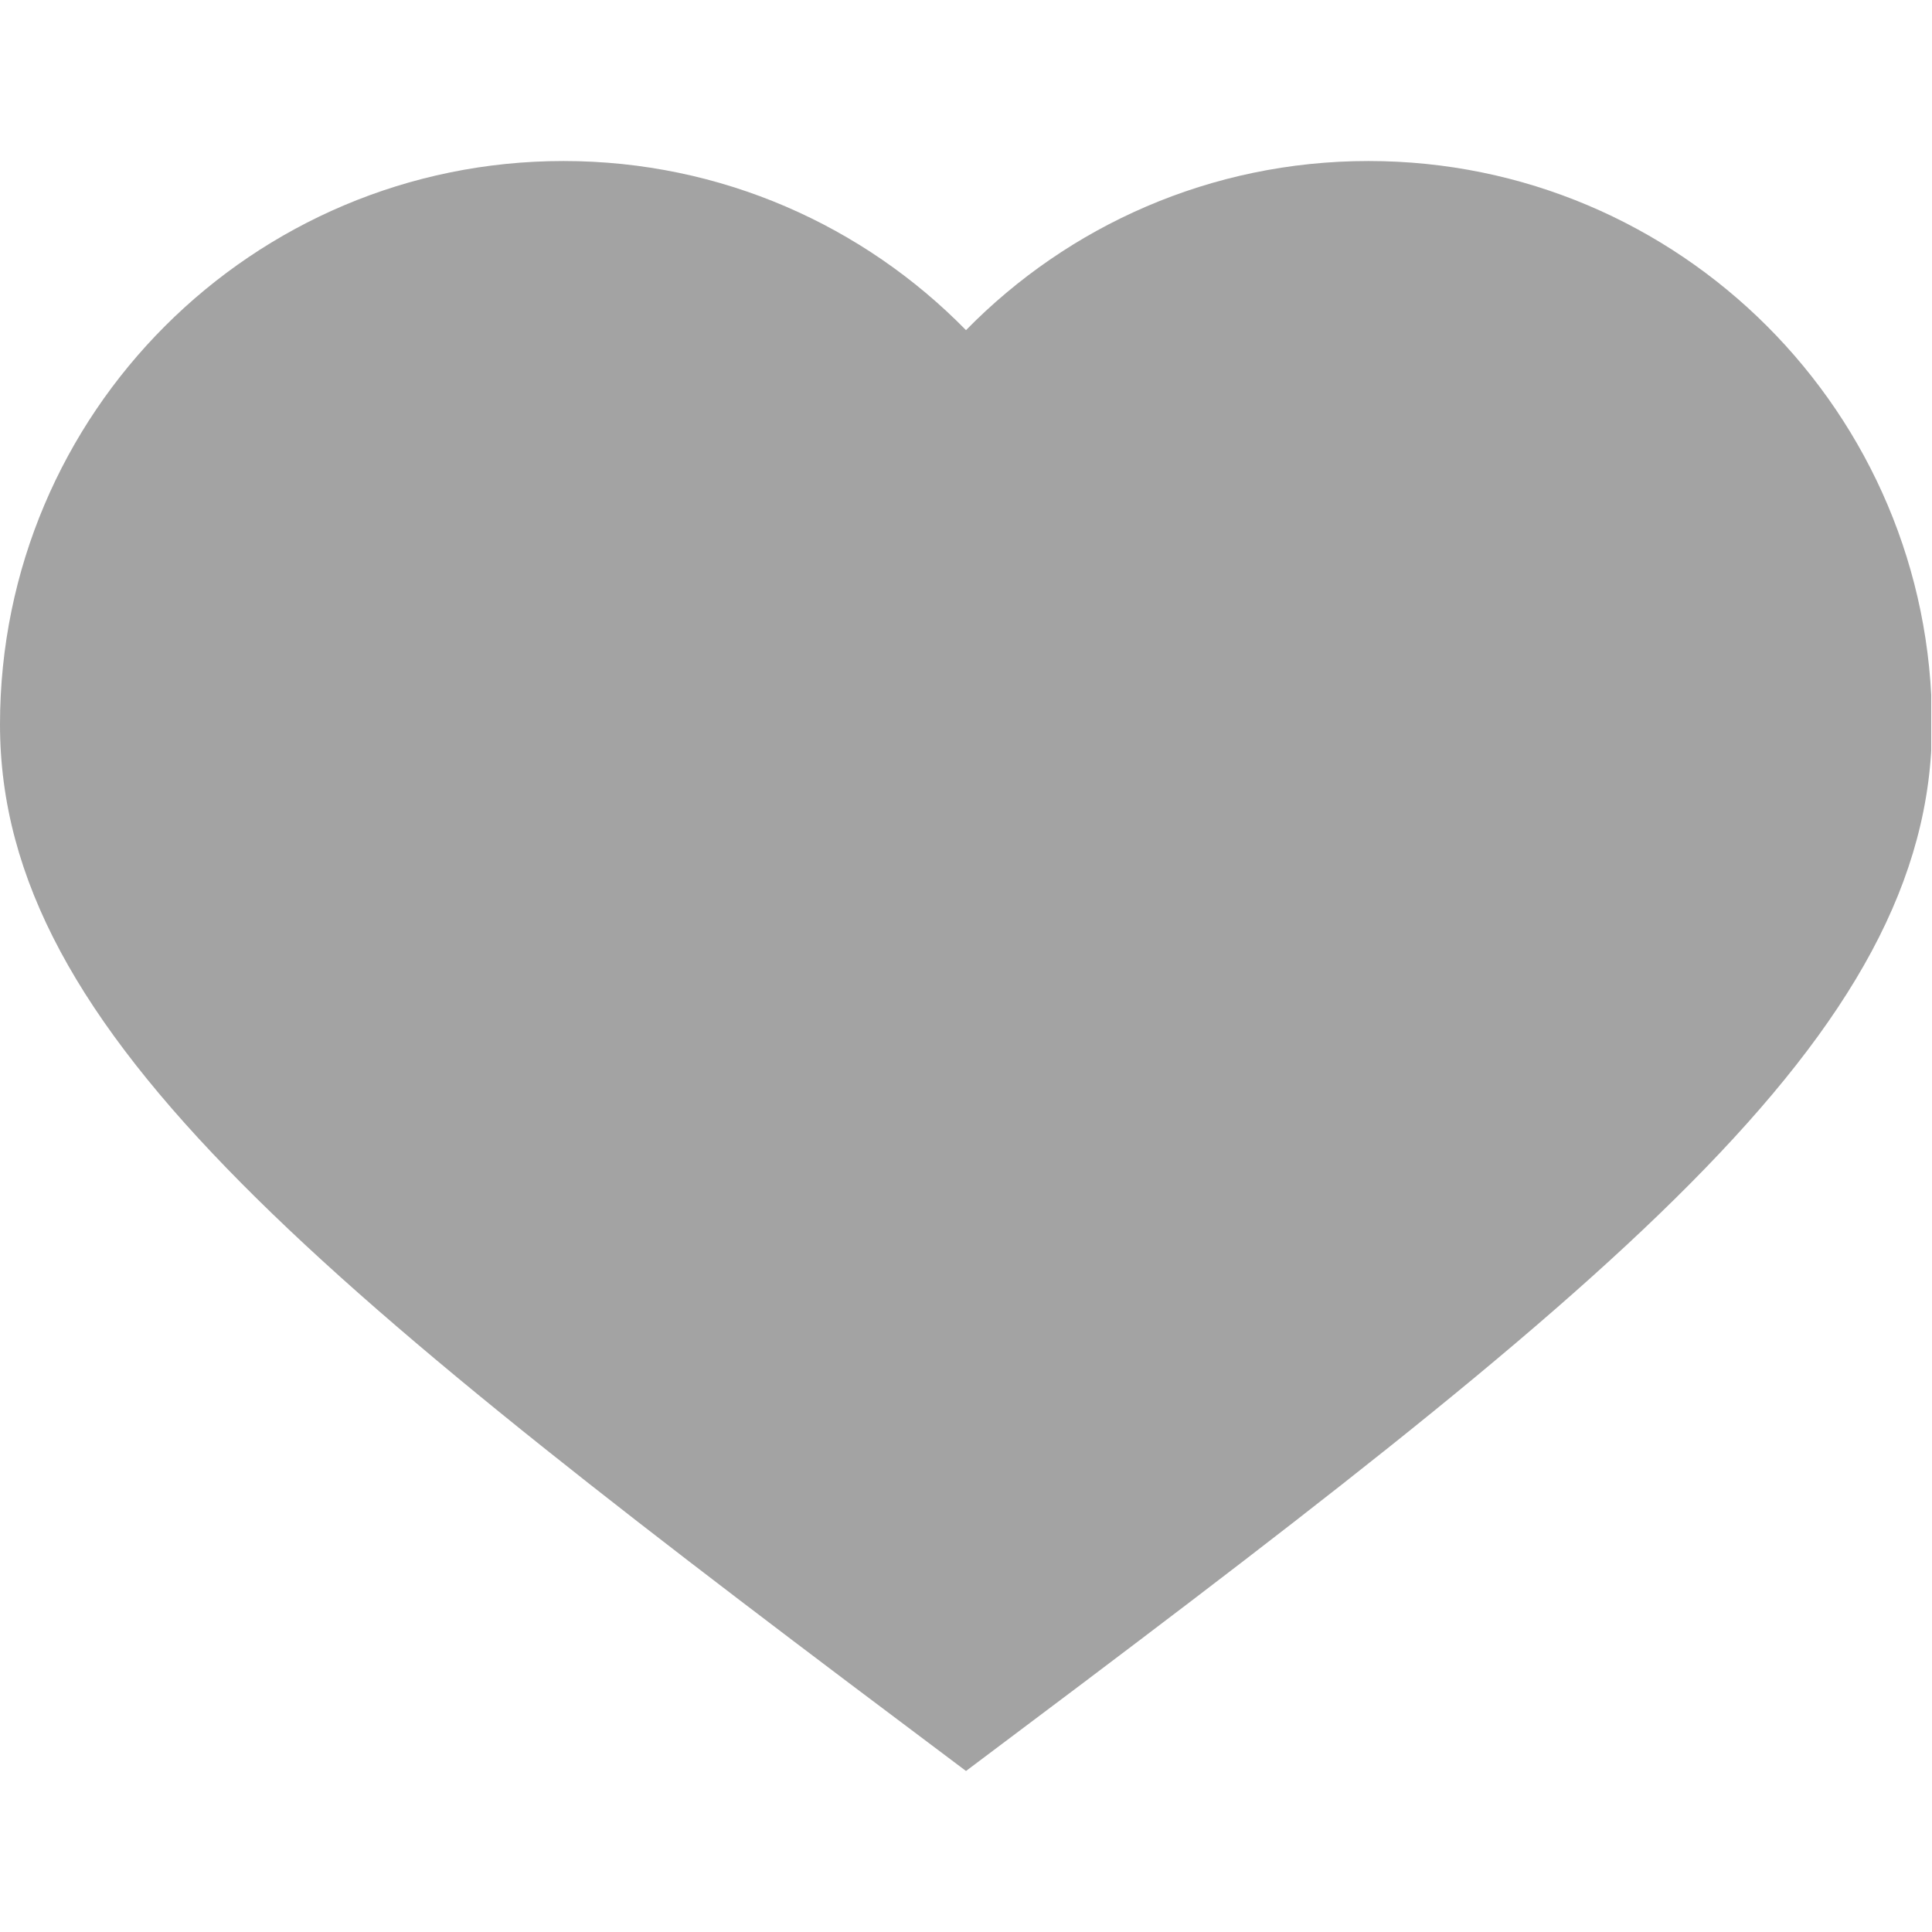 <svg width="35" height="35" viewBox="0 0 35 35" fill="none" xmlns="http://www.w3.org/2000/svg">
<g clip-path="url(#clip0_12_680)">
<path d="M24.792 2.917C21.935 2.917 19.353 4.09 17.5 5.981C15.647 4.09 13.065 2.917 10.208 2.917C4.57 2.917 0 7.487 0 13.125C0 18.763 5.833 23.333 17.5 32.083C29.167 23.333 35 18.763 35 13.125C35 7.487 30.43 2.917 24.792 2.917Z" fill="#A3A3A3"/>
</g>
<defs>
<clipPath id="clip0_12_680">
<rect width="34.571" height="34.571" fill="white" transform="scale(1.012)"/>
</clipPath>
</defs>
</svg>
